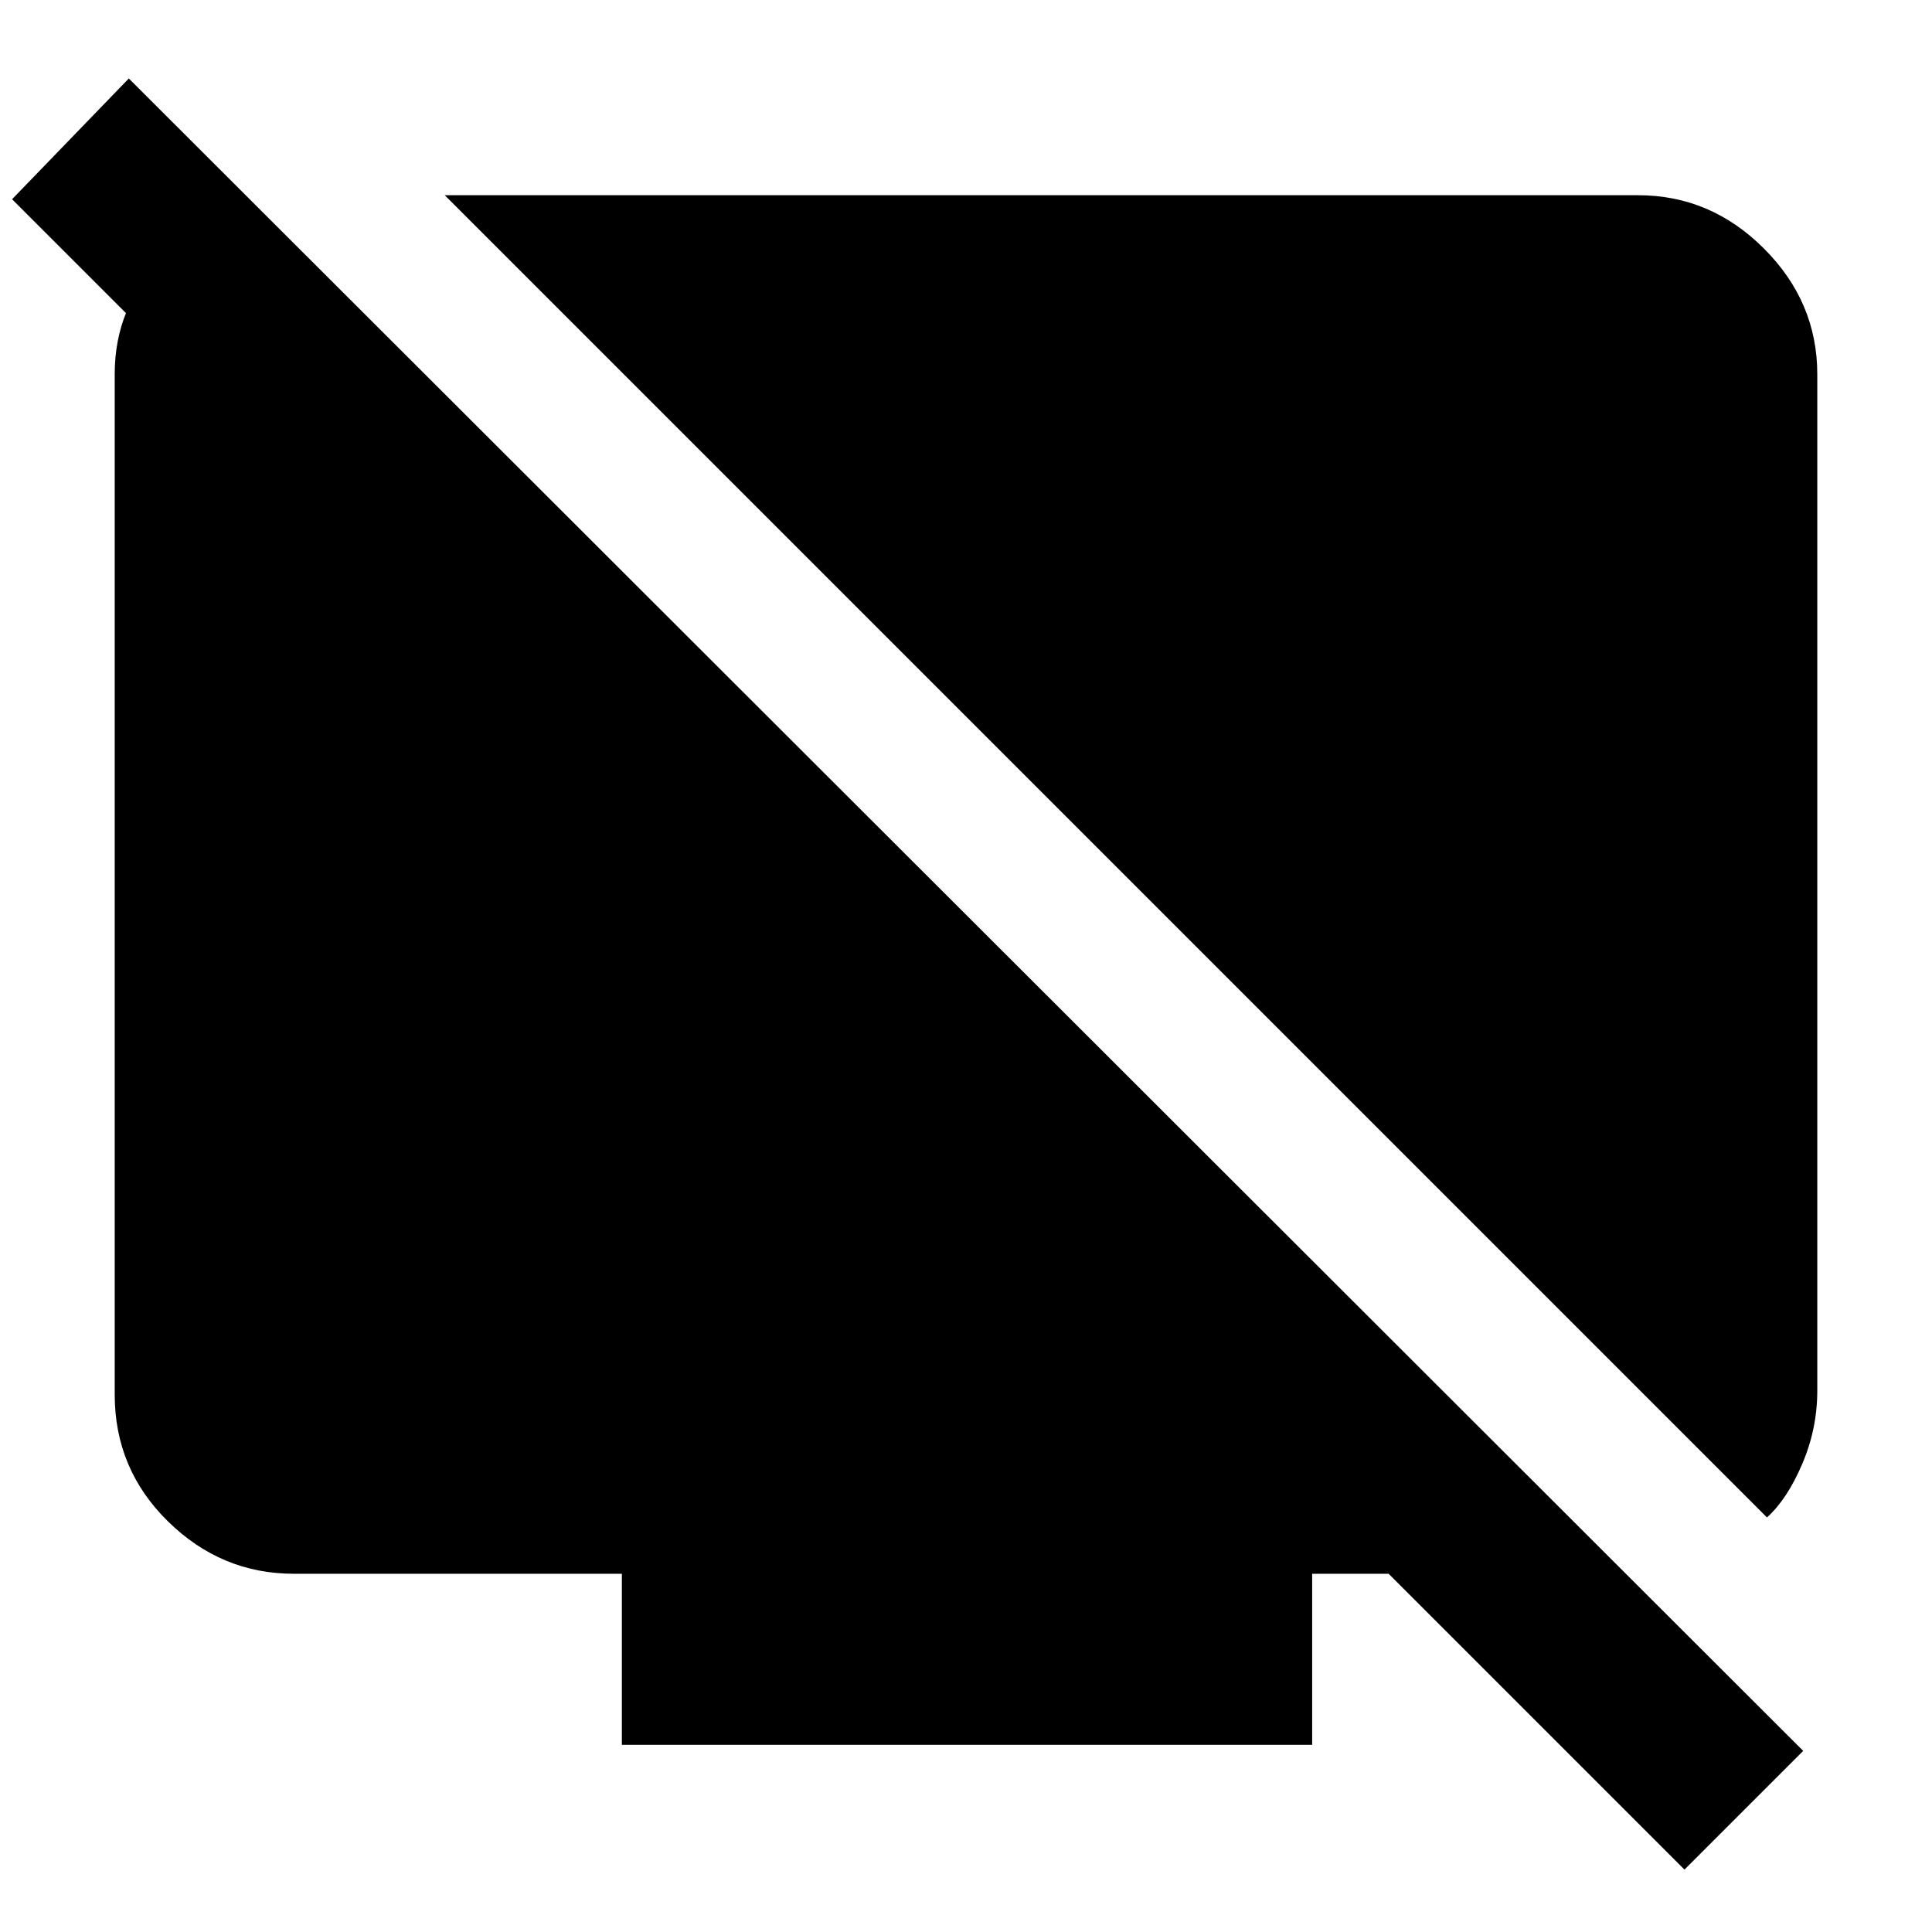 <svg xmlns="http://www.w3.org/2000/svg" height="40" width="40"><path d="M36.583 31.417 9.208 4.042h24.709q1.5 0 2.604 1.104t1.104 2.604v21.042q0 .791-.313 1.52-.312.73-.729 1.105ZM5.5 4.458v4.917L.25 4.125l2.417-2.5L37.333 36.25l-2.458 2.458-6.125-6.125h-1.583v3.542H12.875v-3.542H6.083q-1.5 0-2.604-1.083t-1.104-2.625V7.75q0-1.417.979-2.354.979-.938 1.646-.938Z"/></svg>